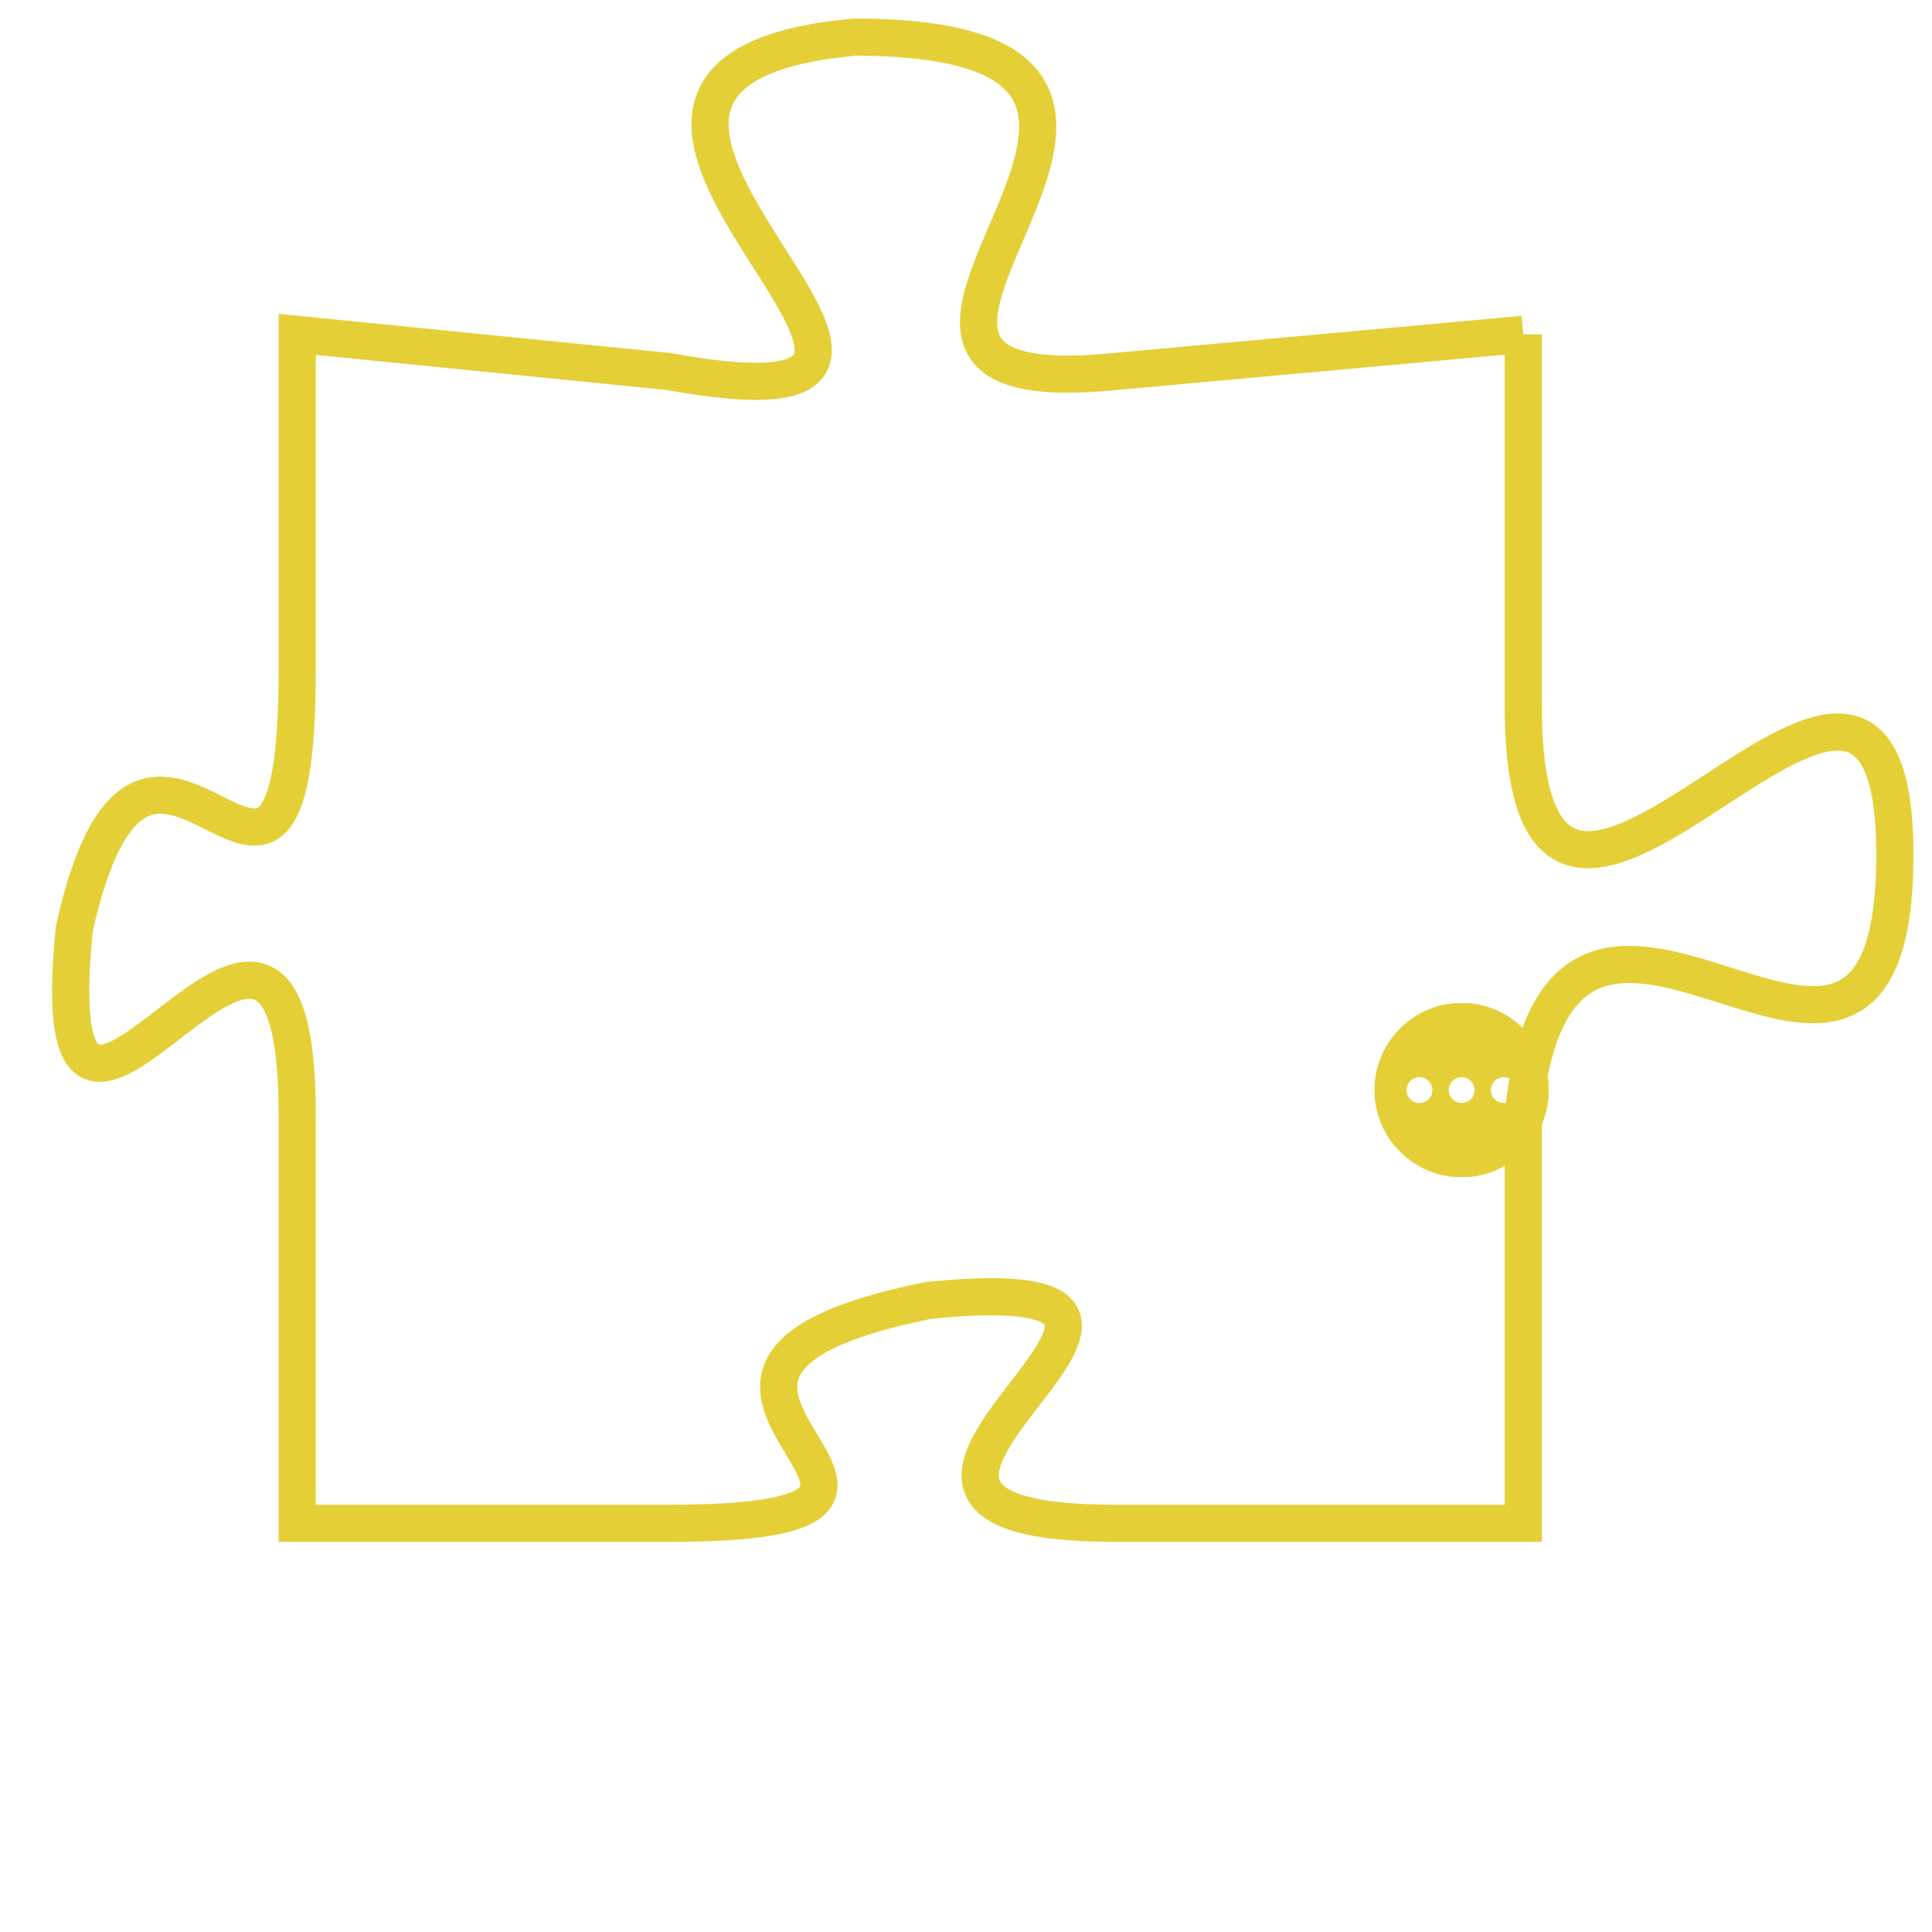 <svg version="1.1" xmlns="http://www.w3.org/2000/svg" xmlns:xlink="http://www.w3.org/1999/xlink" fill="transparent" x="0" y="0" width="350" height="350" preserveAspectRatio="xMinYMin slice"><style type="text/css">.links{fill:transparent;stroke: #E4CF37;}.links:hover{fill:#63D272; opacity:0.4;}</style><defs><g id="allt"><path id="t8708" d="M4257,2112 L4246,2113 C4236,2114 4251,2104 4239,2104 C4228,2105 4245,2115 4234,2113 L4224,2112 4224,2112 L4224,2121 C4224,2131 4220,2119 4218,2128 C4217,2138 4224,2123 4224,2133 L4224,2144 4224,2144 L4234,2144 C4244,2144 4231,2140 4241,2138 C4251,2137 4236,2144 4246,2144 L4257,2144 4257,2144 L4257,2133 C4258,2123 4267,2136 4267,2126 C4267,2116 4257,2133 4257,2122 L4257,2112"/></g><clipPath id="c" clipRule="evenodd" fill="transparent"><use href="#t8708"/></clipPath></defs><svg viewBox="4216 2103 52 42" preserveAspectRatio="xMinYMin meet"><svg width="4380" height="2430"><g><image crossorigin="anonymous" x="0" y="0" href="https://nftpuzzle.license-token.com/assets/completepuzzle.svg" width="100%" height="100%" /><g class="links"><use href="#t8708"/></g></g></svg><svg x="4253" y="2130" height="9%" width="9%" viewBox="0 0 330 330"><g><a xlink:href="https://nftpuzzle.license-token.com/" class="links"><title>See the most innovative NFT based token software licensing project</title><path fill="#E4CF37" id="more" d="M165,0C74.019,0,0,74.019,0,165s74.019,165,165,165s165-74.019,165-165S255.981,0,165,0z M85,190 c-13.785,0-25-11.215-25-25s11.215-25,25-25s25,11.215,25,25S98.785,190,85,190z M165,190c-13.785,0-25-11.215-25-25 s11.215-25,25-25s25,11.215,25,25S178.785,190,165,190z M245,190c-13.785,0-25-11.215-25-25s11.215-25,25-25 c13.785,0,25,11.215,25,25S258.785,190,245,190z"></path></a></g></svg></svg></svg>